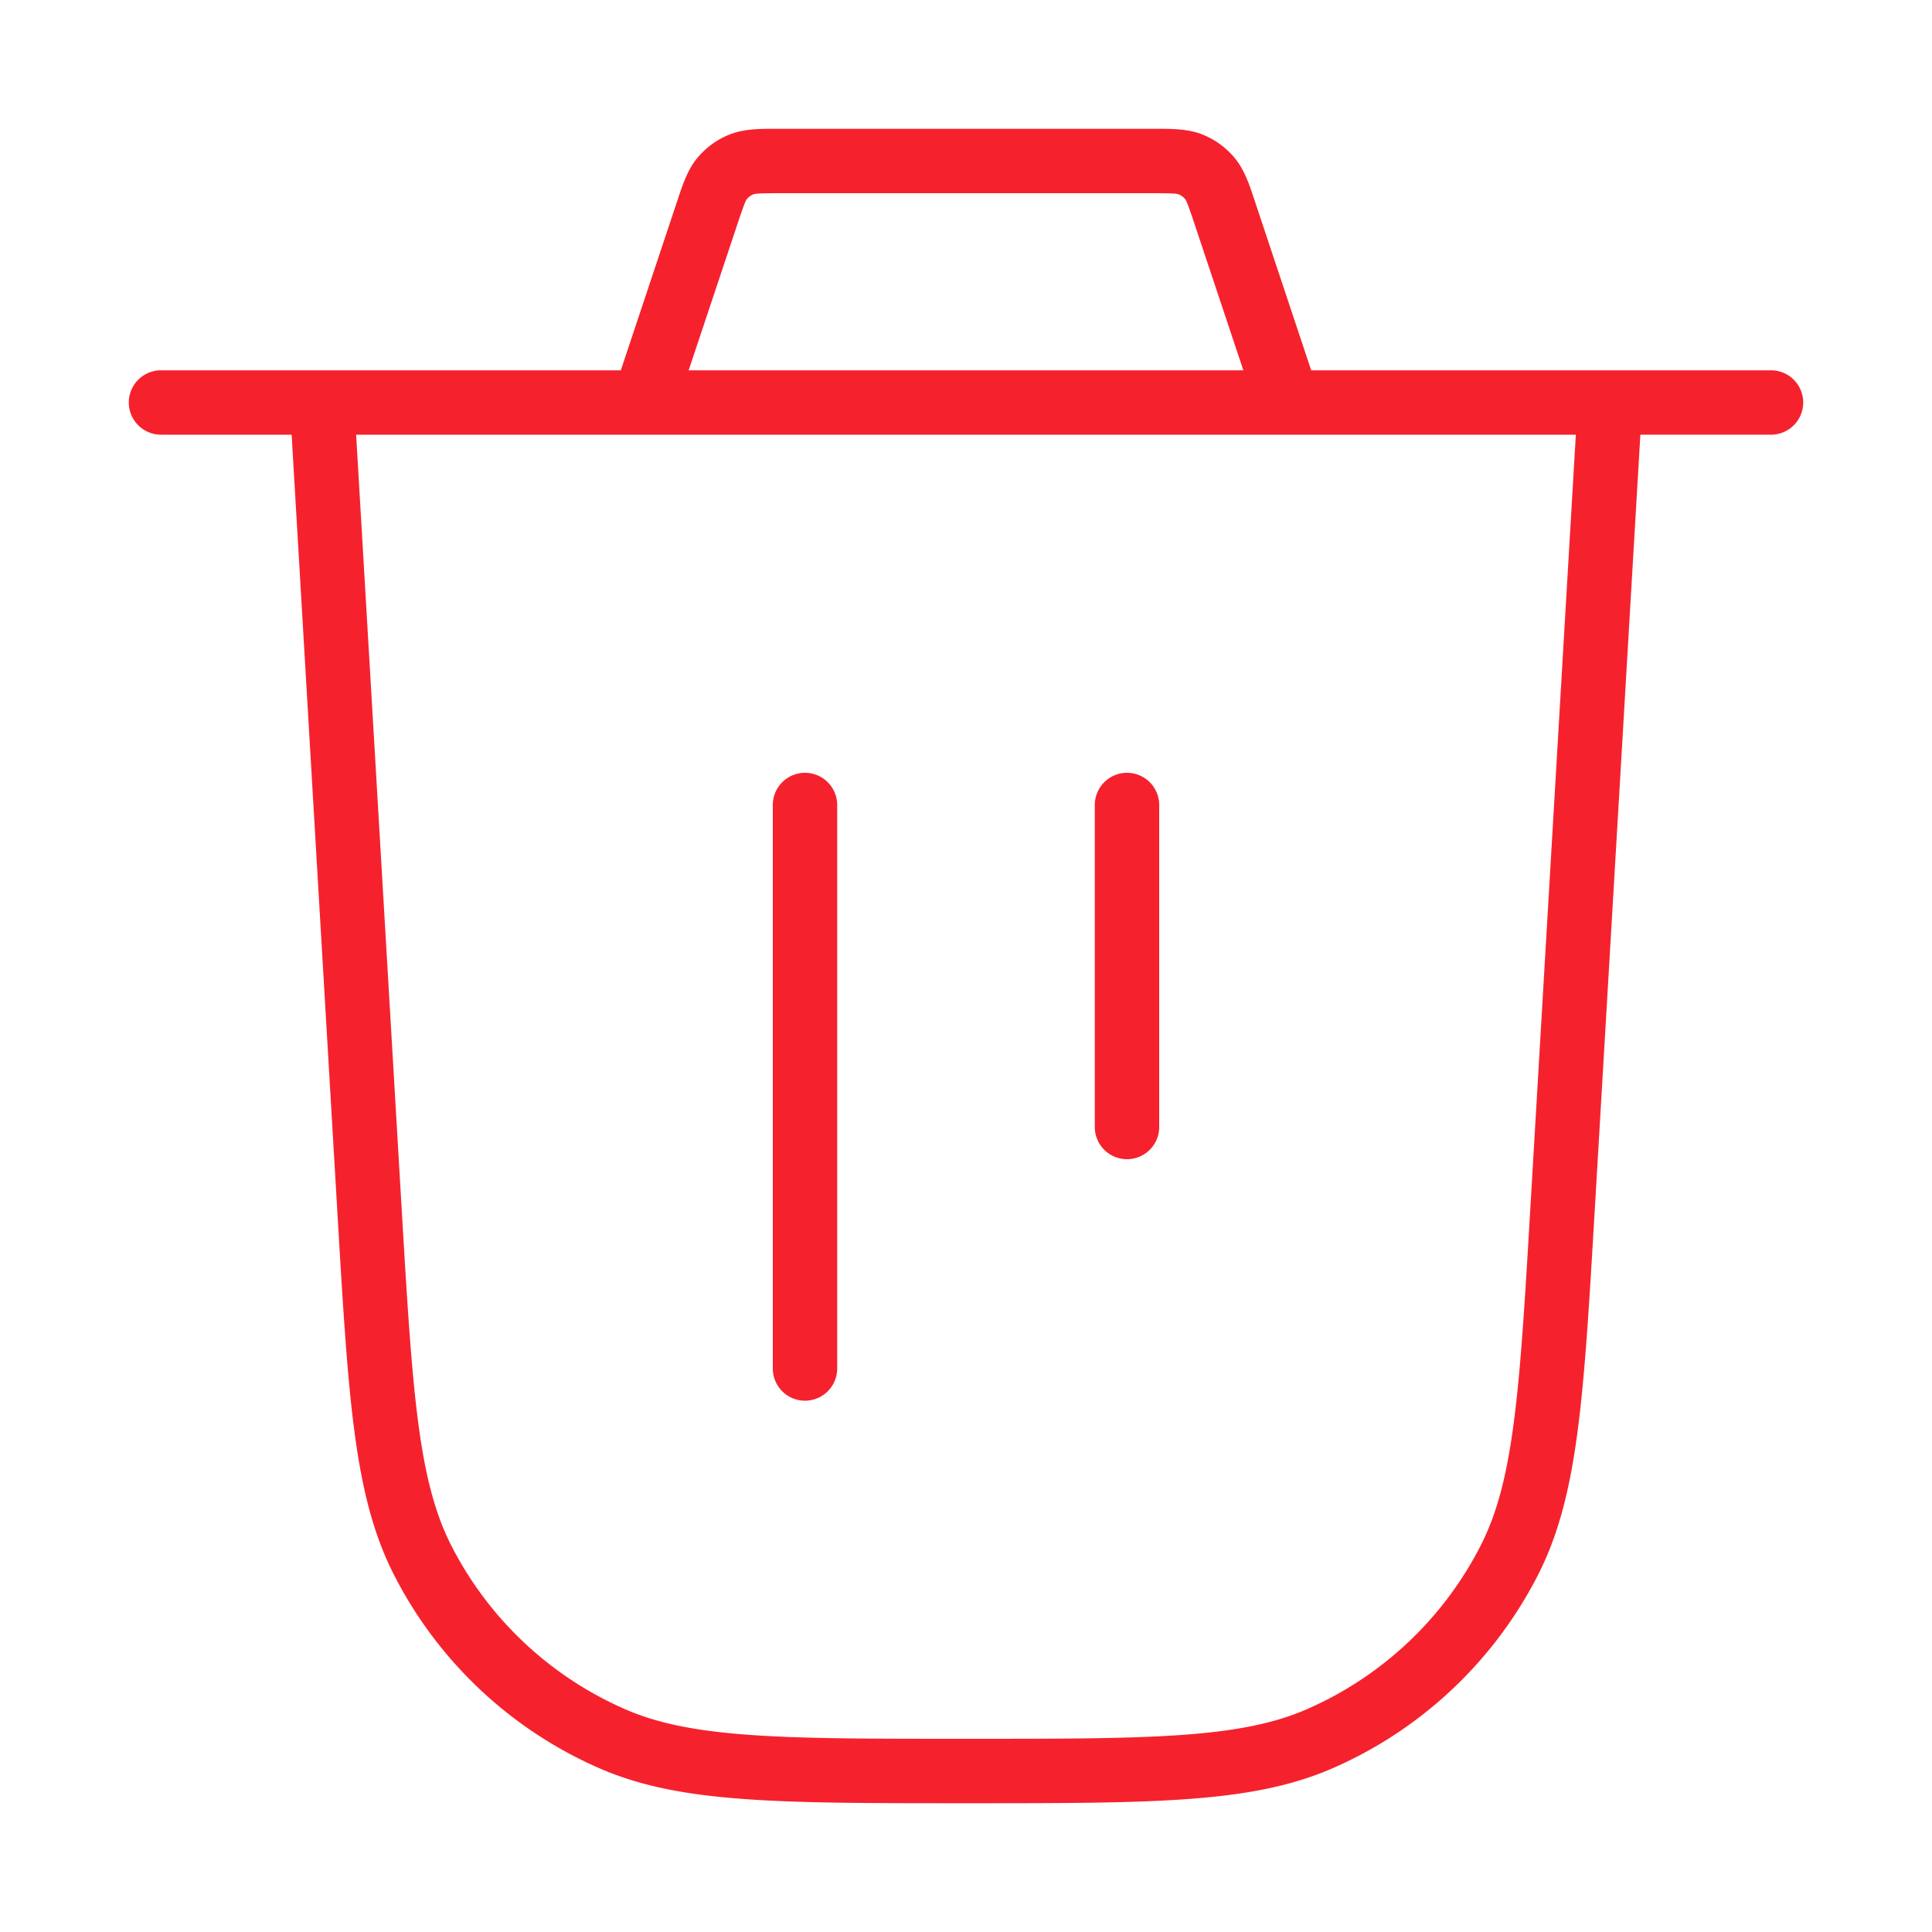 <svg width="60" height="60" viewBox="0 0 60 60" fill="none" xmlns="http://www.w3.org/2000/svg">
    <path fill-rule="evenodd" clip-rule="evenodd" d="M24.23 4h-.121c-.497-.001-.995-.002-1.443.174-.39.153-.734.402-1.003.723-.308.368-.465.842-.62 1.313l-.039.115L19.28 11.5H5a1 1 0 1 0 0 2h4.057l1.417 24.09.002.04c.169 2.86.298 5.062.531 6.826.236 1.782.585 3.192 1.23 4.455a13 13 0 0 0 6.357 5.995c1.299.57 2.727.835 4.52.965 1.774.13 3.98.13 6.845.13h.081c2.867 0 5.072 0 6.846-.13 1.793-.13 3.221-.396 4.52-.965a13 13 0 0 0 6.358-5.995c.644-1.263.993-2.673 1.229-4.455.233-1.764.362-3.965.53-6.826l.003-.04 1.417-24.09H55a1 1 0 1 0 0-2H40.72l-1.724-5.175-.038-.115c-.156-.471-.313-.945-.621-1.313a2.499 2.499 0 0 0-1.003-.723c-.448-.176-.946-.175-1.443-.174H24.23zm15.747 9.5h8.962l-1.41 23.972c-.17 2.91-.297 5.039-.519 6.722-.22 1.673-.529 2.83-1.028 3.808a11 11 0 0 1-5.38 5.072c-1.004.441-2.178.68-3.861.803C35.047 54 32.915 54 30 54c-2.915 0-5.047 0-6.741-.123-1.683-.123-2.857-.362-3.862-.803a11 11 0 0 1-5.38-5.072c-.498-.977-.806-2.135-1.027-3.808-.222-1.683-.348-3.812-.52-6.722L11.06 13.5h28.917zm-1.364-2-1.515-4.542c-.223-.671-.264-.74-.296-.778a.5.5 0 0 0-.2-.145C36.556 6.017 36.478 6 35.77 6H24.23c-.707 0-.786.017-.832.035a.5.5 0 0 0-.2.145c-.032.037-.073.107-.296.778L21.387 11.5h17.226zM26 25a1 1 0 1 0-2 0v17.5a1 1 0 1 0 2 0V25zm9-1a1 1 0 0 1 1 1v10a1 1 0 1 1-2 0V25a1 1 0 0 1 1-1z" fill="#F5222D"/>
</svg>
